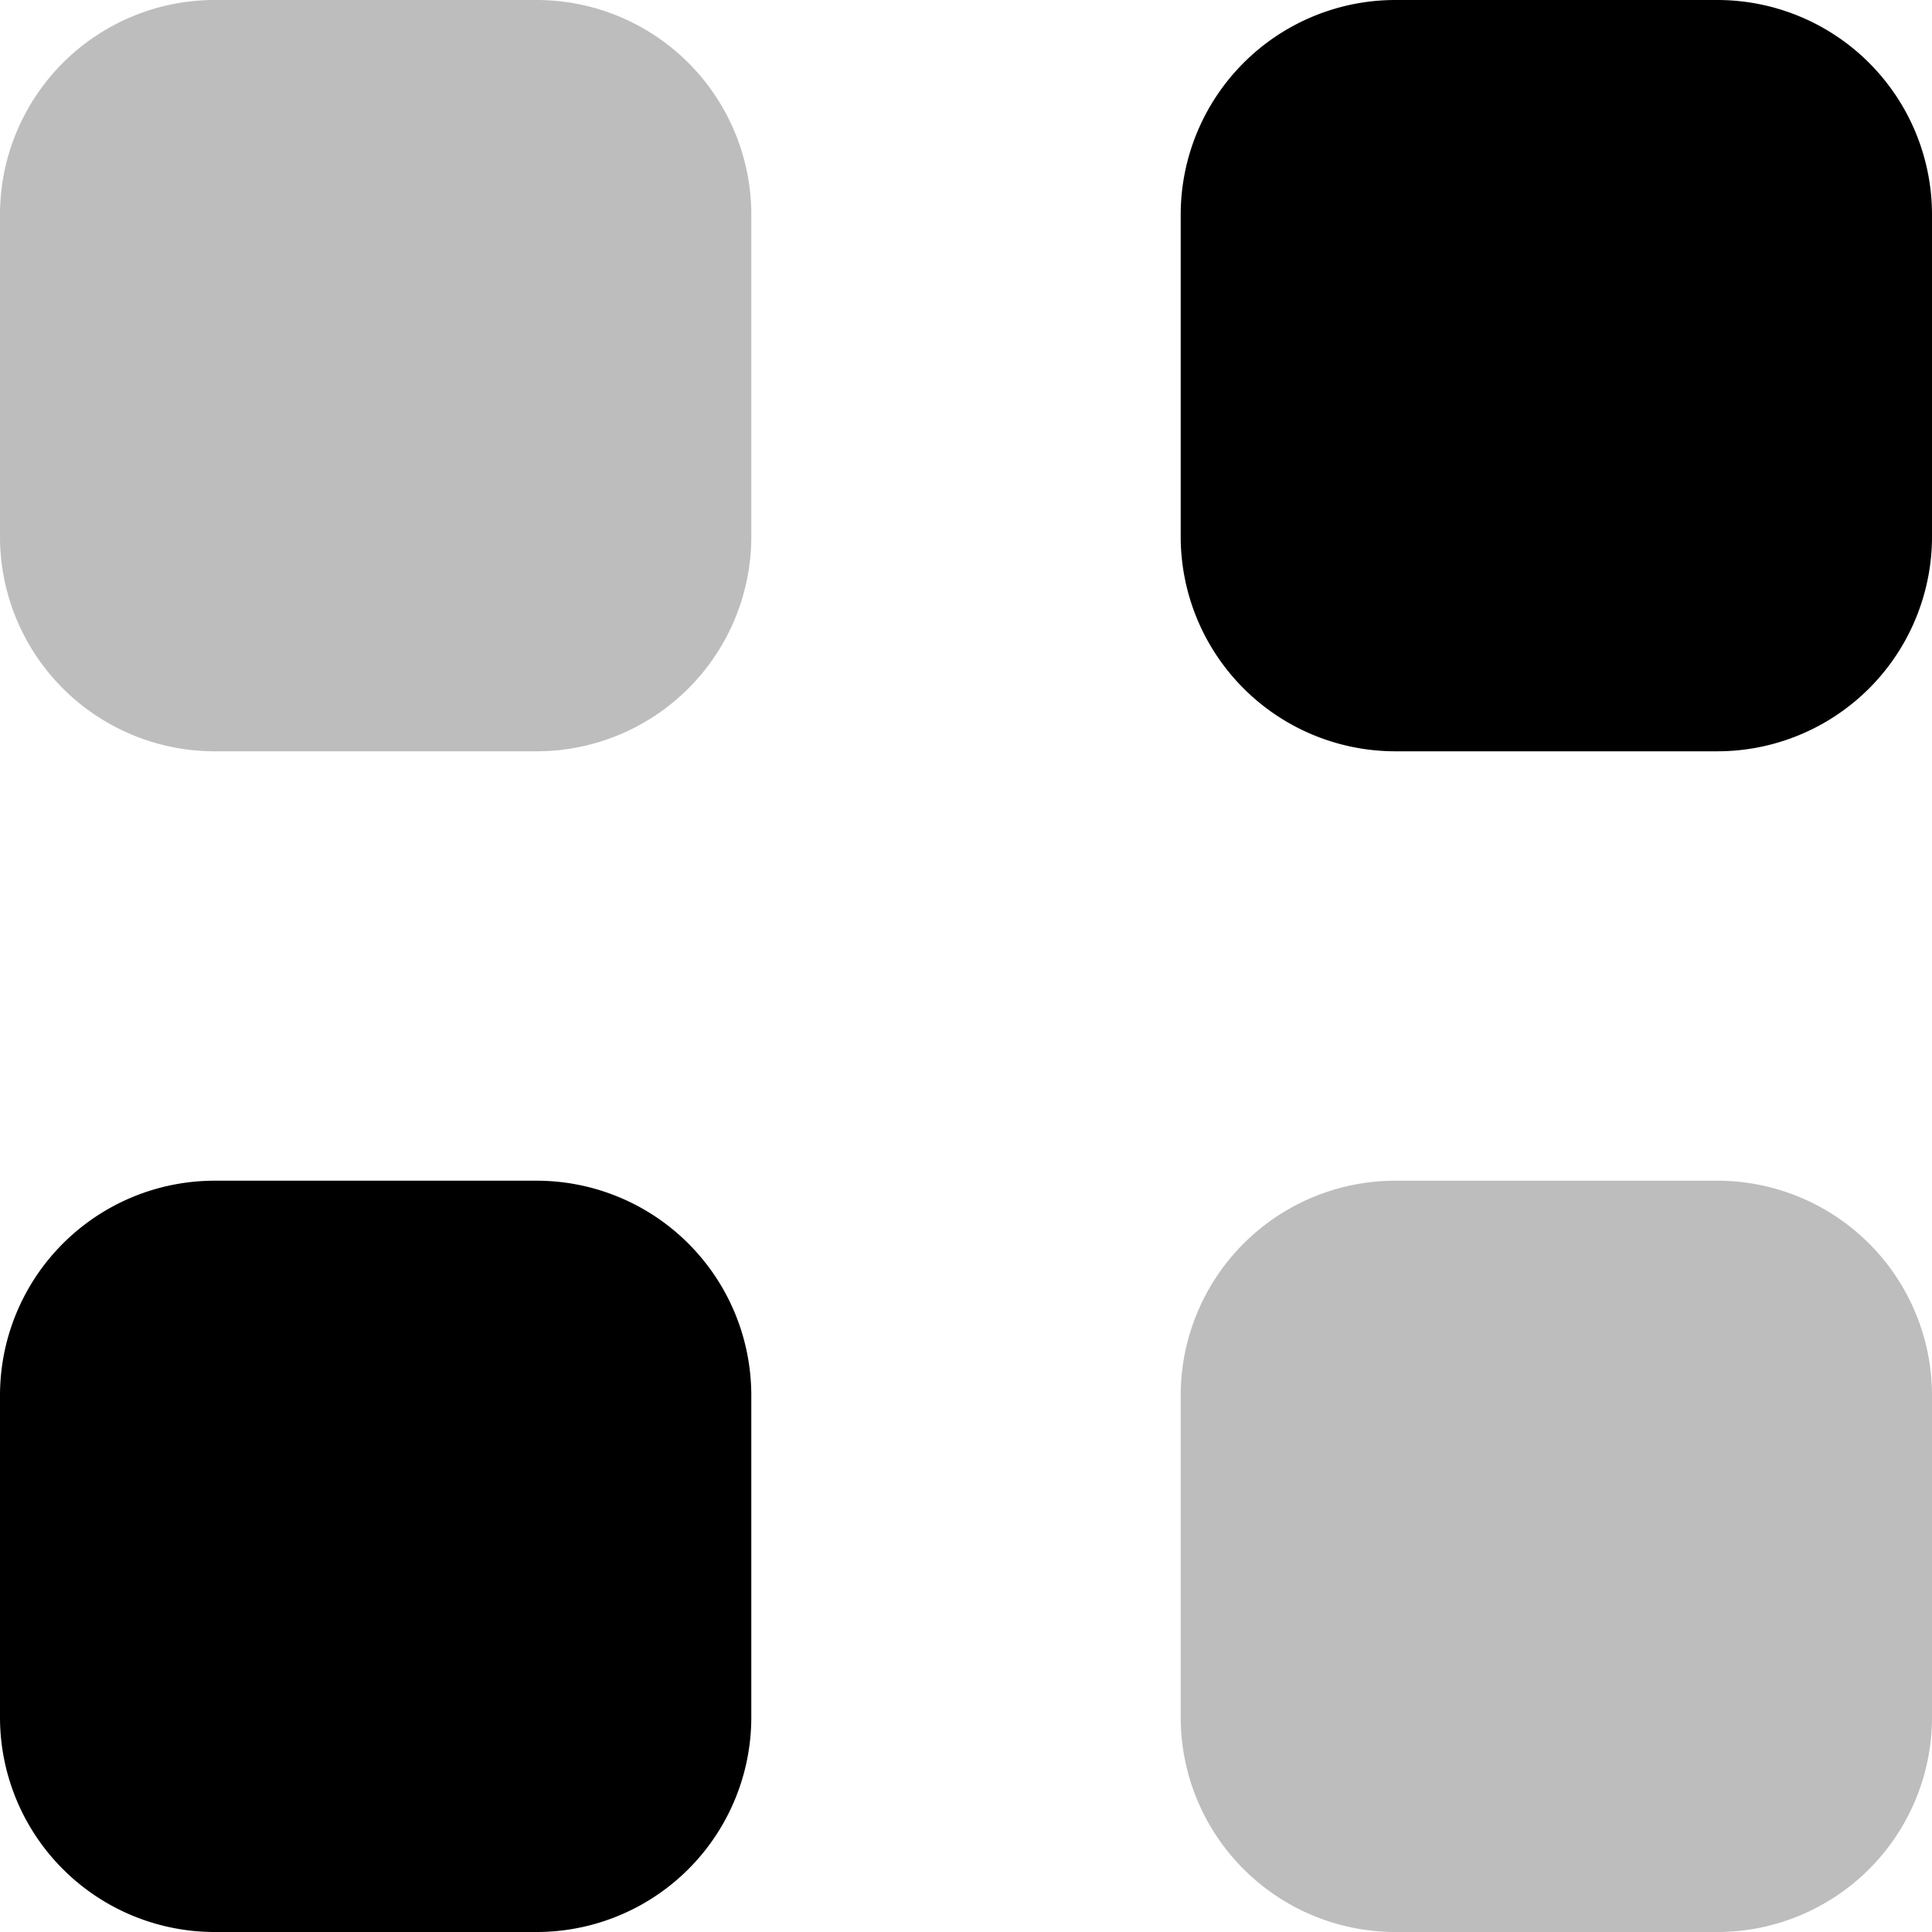 <svg xmlns="http://www.w3.org/2000/svg" width="23" height="23" viewBox="0 0 23 23">
  <g id="Grupo_2263" data-name="Grupo 2263" transform="translate(-34 -57)">
    <path id="Path" d="M8.944,2.556V6.389A2.556,2.556,0,0,1,6.389,8.944H2.556A2.556,2.556,0,0,1,0,6.389V2.556A2.556,2.556,0,0,1,2.556,0H6.389A2.556,2.556,0,0,1,8.944,2.556Z" transform="translate(34 57)" opacity="0.26"/>
    <path id="Path-2" data-name="Path" d="M6.389,0H2.556A2.556,2.556,0,0,0,0,2.556V6.389A2.556,2.556,0,0,0,2.556,8.944H6.389A2.556,2.556,0,0,0,8.944,6.389V2.556A2.556,2.556,0,0,0,6.389,0Z" transform="translate(48.056 57)"/>
    <path id="Path-3" data-name="Path" d="M6.389,0H2.556A2.556,2.556,0,0,0,0,2.556V6.389A2.556,2.556,0,0,0,2.556,8.944H6.389A2.556,2.556,0,0,0,8.944,6.389V2.556A2.556,2.556,0,0,0,6.389,0Z" transform="translate(34 71.056)"/>
    <path id="Path-4" data-name="Path" d="M6.389,0H2.556A2.556,2.556,0,0,0,0,2.556V6.389A2.556,2.556,0,0,0,2.556,8.944H6.389A2.556,2.556,0,0,0,8.944,6.389V2.556A2.556,2.556,0,0,0,6.389,0Z" transform="translate(48.056 71.056)" opacity="0.26"/>
  </g>
</svg>
